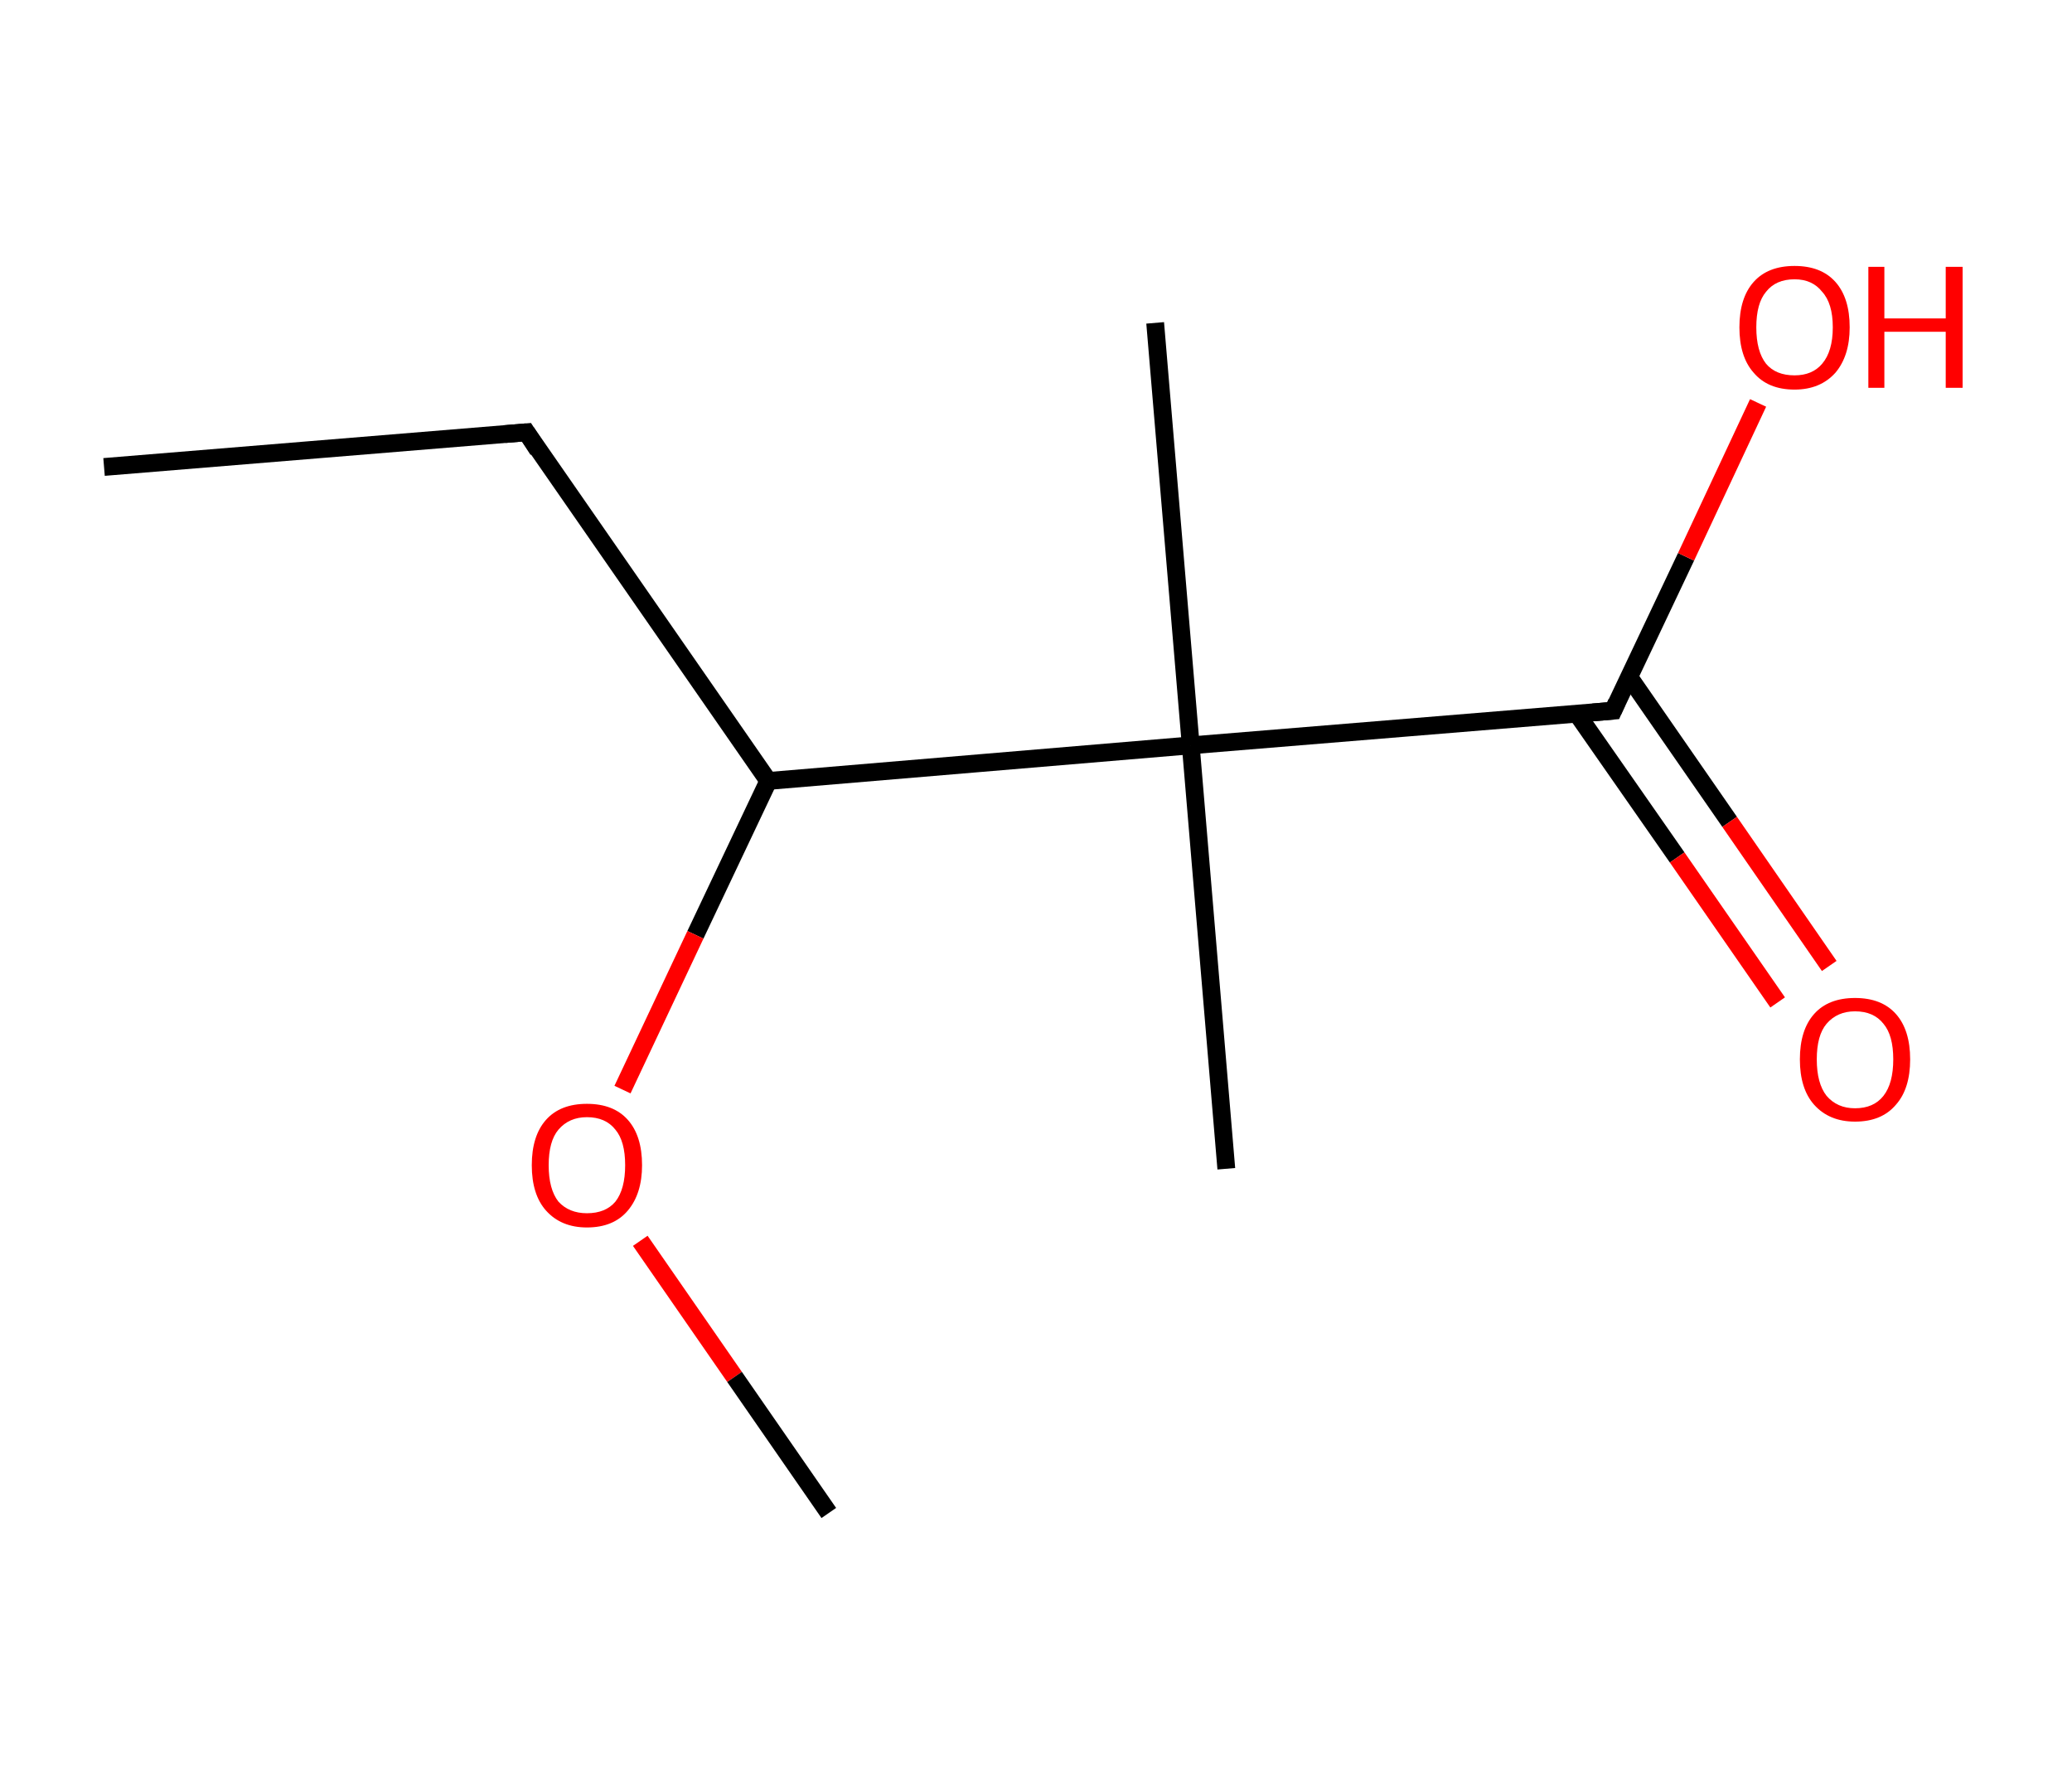 <?xml version='1.0' encoding='ASCII' standalone='yes'?>
<svg xmlns="http://www.w3.org/2000/svg" xmlns:rdkit="http://www.rdkit.org/xml" xmlns:xlink="http://www.w3.org/1999/xlink" version="1.1" baseProfile="full" xml:space="preserve" width="233px" height="200px" viewBox="0 0 233 200">
<!-- END OF HEADER -->
<rect style="opacity:1.0;fill:#FFFFFF;stroke:none" width="233.0" height="200.0" x="0.0" y="0.0"> </rect>
<path class="bond-0 atom-0 atom-1" d="M 11.7,52.5 L 59.2,48.6" style="fill:none;fill-rule:evenodd;stroke:#000000;stroke-width:2.0px;stroke-linecap:butt;stroke-linejoin:miter;stroke-opacity:1"/>
<path class="bond-1 atom-1 atom-2" d="M 59.2,48.6 L 86.4,87.8" style="fill:none;fill-rule:evenodd;stroke:#000000;stroke-width:2.0px;stroke-linecap:butt;stroke-linejoin:miter;stroke-opacity:1"/>
<path class="bond-2 atom-2 atom-3" d="M 86.4,87.8 L 78.2,105.1" style="fill:none;fill-rule:evenodd;stroke:#000000;stroke-width:2.0px;stroke-linecap:butt;stroke-linejoin:miter;stroke-opacity:1"/>
<path class="bond-2 atom-2 atom-3" d="M 78.2,105.1 L 70.0,122.5" style="fill:none;fill-rule:evenodd;stroke:#FF0000;stroke-width:2.0px;stroke-linecap:butt;stroke-linejoin:miter;stroke-opacity:1"/>
<path class="bond-3 atom-3 atom-4" d="M 72.0,139.5 L 82.6,154.8" style="fill:none;fill-rule:evenodd;stroke:#FF0000;stroke-width:2.0px;stroke-linecap:butt;stroke-linejoin:miter;stroke-opacity:1"/>
<path class="bond-3 atom-3 atom-4" d="M 82.6,154.8 L 93.2,170.1" style="fill:none;fill-rule:evenodd;stroke:#000000;stroke-width:2.0px;stroke-linecap:butt;stroke-linejoin:miter;stroke-opacity:1"/>
<path class="bond-4 atom-2 atom-5" d="M 86.4,87.8 L 133.9,83.8" style="fill:none;fill-rule:evenodd;stroke:#000000;stroke-width:2.0px;stroke-linecap:butt;stroke-linejoin:miter;stroke-opacity:1"/>
<path class="bond-5 atom-5 atom-6" d="M 133.9,83.8 L 129.9,36.3" style="fill:none;fill-rule:evenodd;stroke:#000000;stroke-width:2.0px;stroke-linecap:butt;stroke-linejoin:miter;stroke-opacity:1"/>
<path class="bond-6 atom-5 atom-7" d="M 133.9,83.8 L 137.9,131.4" style="fill:none;fill-rule:evenodd;stroke:#000000;stroke-width:2.0px;stroke-linecap:butt;stroke-linejoin:miter;stroke-opacity:1"/>
<path class="bond-7 atom-5 atom-8" d="M 133.9,83.8 L 181.4,79.9" style="fill:none;fill-rule:evenodd;stroke:#000000;stroke-width:2.0px;stroke-linecap:butt;stroke-linejoin:miter;stroke-opacity:1"/>
<path class="bond-8 atom-8 atom-9" d="M 177.3,80.2 L 188.6,96.4" style="fill:none;fill-rule:evenodd;stroke:#000000;stroke-width:2.0px;stroke-linecap:butt;stroke-linejoin:miter;stroke-opacity:1"/>
<path class="bond-8 atom-8 atom-9" d="M 188.6,96.4 L 199.9,112.7" style="fill:none;fill-rule:evenodd;stroke:#FF0000;stroke-width:2.0px;stroke-linecap:butt;stroke-linejoin:miter;stroke-opacity:1"/>
<path class="bond-8 atom-8 atom-9" d="M 183.2,76.1 L 194.5,92.4" style="fill:none;fill-rule:evenodd;stroke:#000000;stroke-width:2.0px;stroke-linecap:butt;stroke-linejoin:miter;stroke-opacity:1"/>
<path class="bond-8 atom-8 atom-9" d="M 194.5,92.4 L 205.7,108.6" style="fill:none;fill-rule:evenodd;stroke:#FF0000;stroke-width:2.0px;stroke-linecap:butt;stroke-linejoin:miter;stroke-opacity:1"/>
<path class="bond-9 atom-8 atom-10" d="M 181.4,79.9 L 189.6,62.6" style="fill:none;fill-rule:evenodd;stroke:#000000;stroke-width:2.0px;stroke-linecap:butt;stroke-linejoin:miter;stroke-opacity:1"/>
<path class="bond-9 atom-8 atom-10" d="M 189.6,62.6 L 197.7,45.3" style="fill:none;fill-rule:evenodd;stroke:#FF0000;stroke-width:2.0px;stroke-linecap:butt;stroke-linejoin:miter;stroke-opacity:1"/>
<path d="M 56.8,48.8 L 59.2,48.6 L 60.5,50.6" style="fill:none;stroke:#000000;stroke-width:2.0px;stroke-linecap:butt;stroke-linejoin:miter;stroke-opacity:1;"/>
<path d="M 179.1,80.1 L 181.4,79.9 L 181.8,79.0" style="fill:none;stroke:#000000;stroke-width:2.0px;stroke-linecap:butt;stroke-linejoin:miter;stroke-opacity:1;"/>
<path class="atom-3" d="M 59.8 131.0 Q 59.8 127.7, 61.4 125.9 Q 63.0 124.1, 66.0 124.1 Q 69.0 124.1, 70.6 125.9 Q 72.2 127.7, 72.2 131.0 Q 72.2 134.2, 70.6 136.1 Q 69.0 138.0, 66.0 138.0 Q 63.1 138.0, 61.4 136.1 Q 59.8 134.3, 59.8 131.0 M 66.0 136.4 Q 68.1 136.4, 69.2 135.1 Q 70.3 133.7, 70.3 131.0 Q 70.3 128.3, 69.2 127.0 Q 68.1 125.6, 66.0 125.6 Q 64.0 125.6, 62.8 127.0 Q 61.7 128.3, 61.7 131.0 Q 61.7 133.7, 62.8 135.1 Q 64.0 136.4, 66.0 136.4 " fill="#FF0000"/>
<path class="atom-9" d="M 202.4 119.1 Q 202.4 115.8, 204.0 114.0 Q 205.6 112.2, 208.6 112.2 Q 211.6 112.2, 213.2 114.0 Q 214.8 115.8, 214.8 119.1 Q 214.8 122.4, 213.2 124.2 Q 211.6 126.1, 208.6 126.1 Q 205.7 126.1, 204.0 124.2 Q 202.4 122.4, 202.4 119.1 M 208.6 124.6 Q 210.7 124.6, 211.8 123.2 Q 212.9 121.8, 212.9 119.1 Q 212.9 116.4, 211.8 115.1 Q 210.7 113.7, 208.6 113.7 Q 206.6 113.7, 205.4 115.1 Q 204.3 116.4, 204.3 119.1 Q 204.3 121.8, 205.4 123.2 Q 206.6 124.6, 208.6 124.6 " fill="#FF0000"/>
<path class="atom-10" d="M 195.6 36.8 Q 195.6 33.5, 197.2 31.7 Q 198.8 29.9, 201.8 29.9 Q 204.8 29.9, 206.4 31.7 Q 208.0 33.5, 208.0 36.8 Q 208.0 40.0, 206.4 41.9 Q 204.7 43.8, 201.8 43.8 Q 198.8 43.8, 197.2 41.9 Q 195.6 40.1, 195.6 36.8 M 201.8 42.2 Q 203.8 42.2, 204.9 40.9 Q 206.1 39.5, 206.1 36.8 Q 206.1 34.1, 204.9 32.8 Q 203.8 31.4, 201.8 31.4 Q 199.7 31.4, 198.6 32.8 Q 197.5 34.1, 197.5 36.8 Q 197.5 39.5, 198.6 40.9 Q 199.7 42.2, 201.8 42.2 " fill="#FF0000"/>
<path class="atom-10" d="M 210.1 30.0 L 211.9 30.0 L 211.9 35.8 L 218.8 35.8 L 218.8 30.0 L 220.7 30.0 L 220.7 43.6 L 218.8 43.6 L 218.8 37.3 L 211.9 37.3 L 211.9 43.6 L 210.1 43.6 L 210.1 30.0 " fill="#FF0000"/>
</svg>
